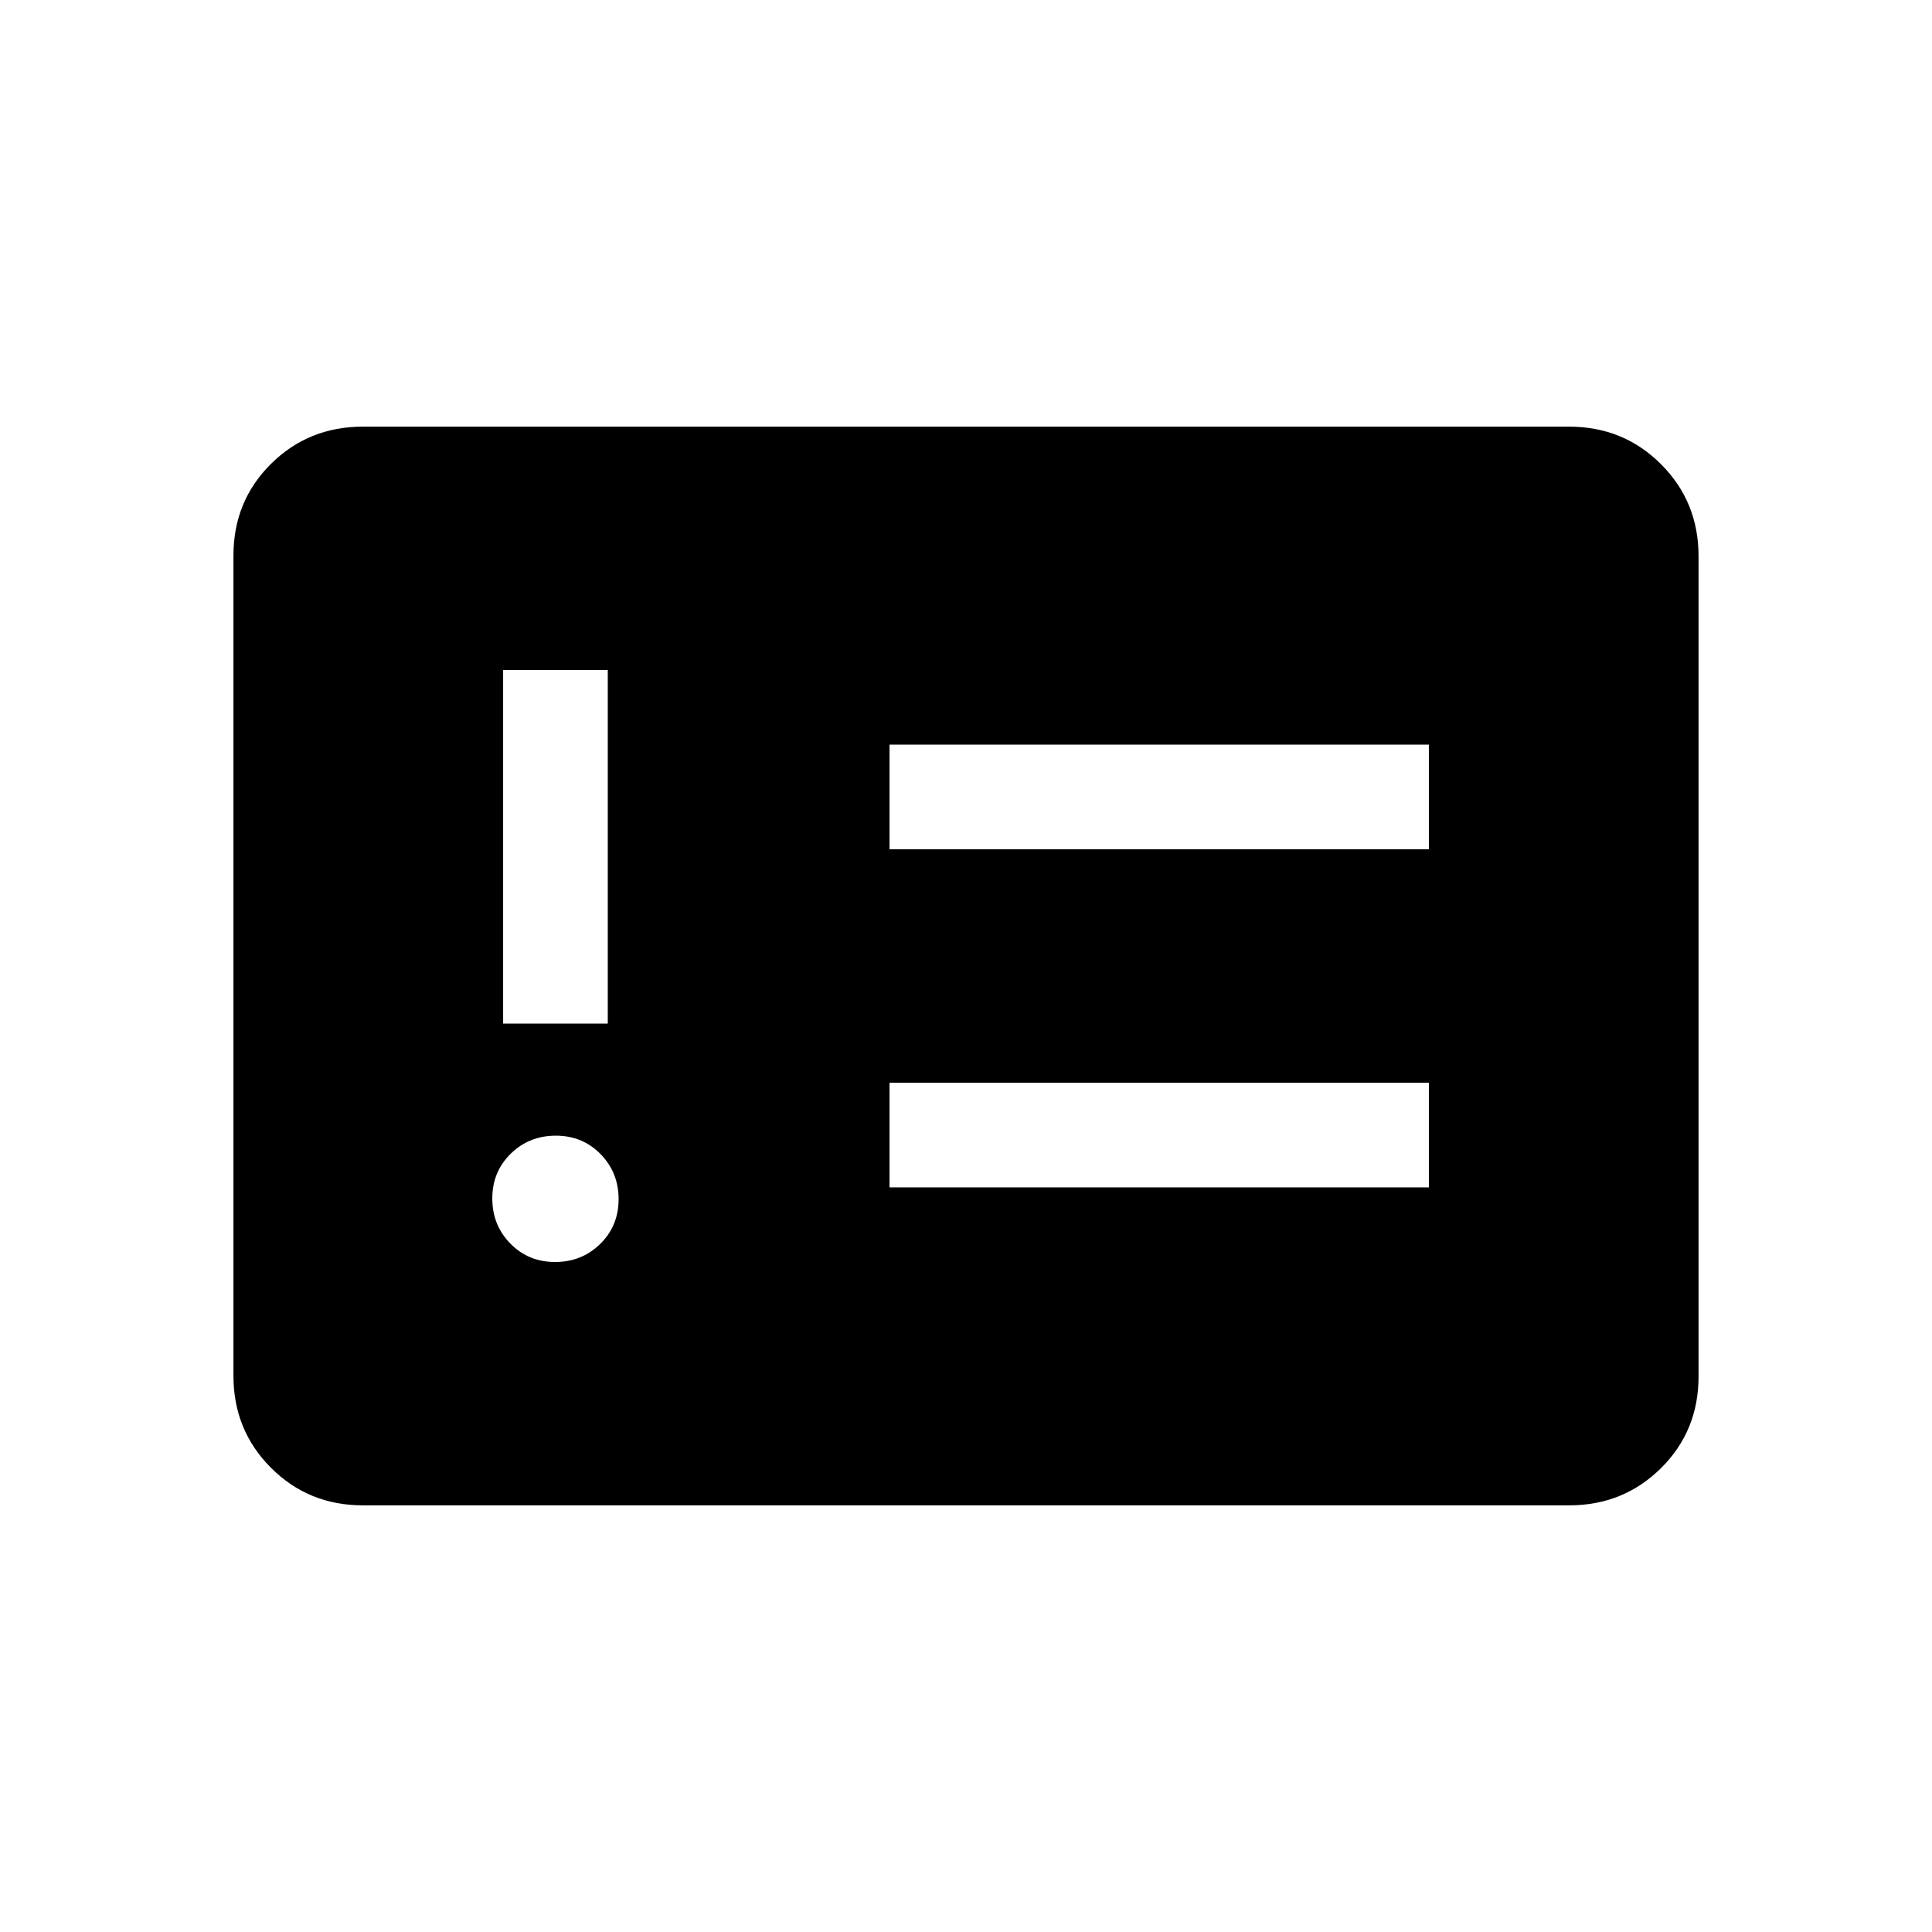<svg xmlns="http://www.w3.org/2000/svg" height="20" viewBox="0 -960 960 960" width="20"><path d="M275.82-332.92q13.26 0 22.41-8.97t9.15-22.23q0-13.26-8.97-22.42-8.97-9.15-22.23-9.15t-22.41 8.97q-9.15 8.97-9.15 22.23t8.97 22.41q8.97 9.16 22.23 9.16ZM250-451.38h52v-175.7h-52v175.7ZM442-370h268v-52H442v52Zm0-168h268v-52H442v52ZM180.31-212q-27.01 0-45.66-18.66Q116-249.32 116-276.35v-407.62q0-27.03 18.65-45.53t45.66-18.5h599.38q27.01 0 45.66 18.66Q844-710.68 844-683.65v407.62q0 27.03-18.65 45.53T779.69-212H180.31Z"/></svg>